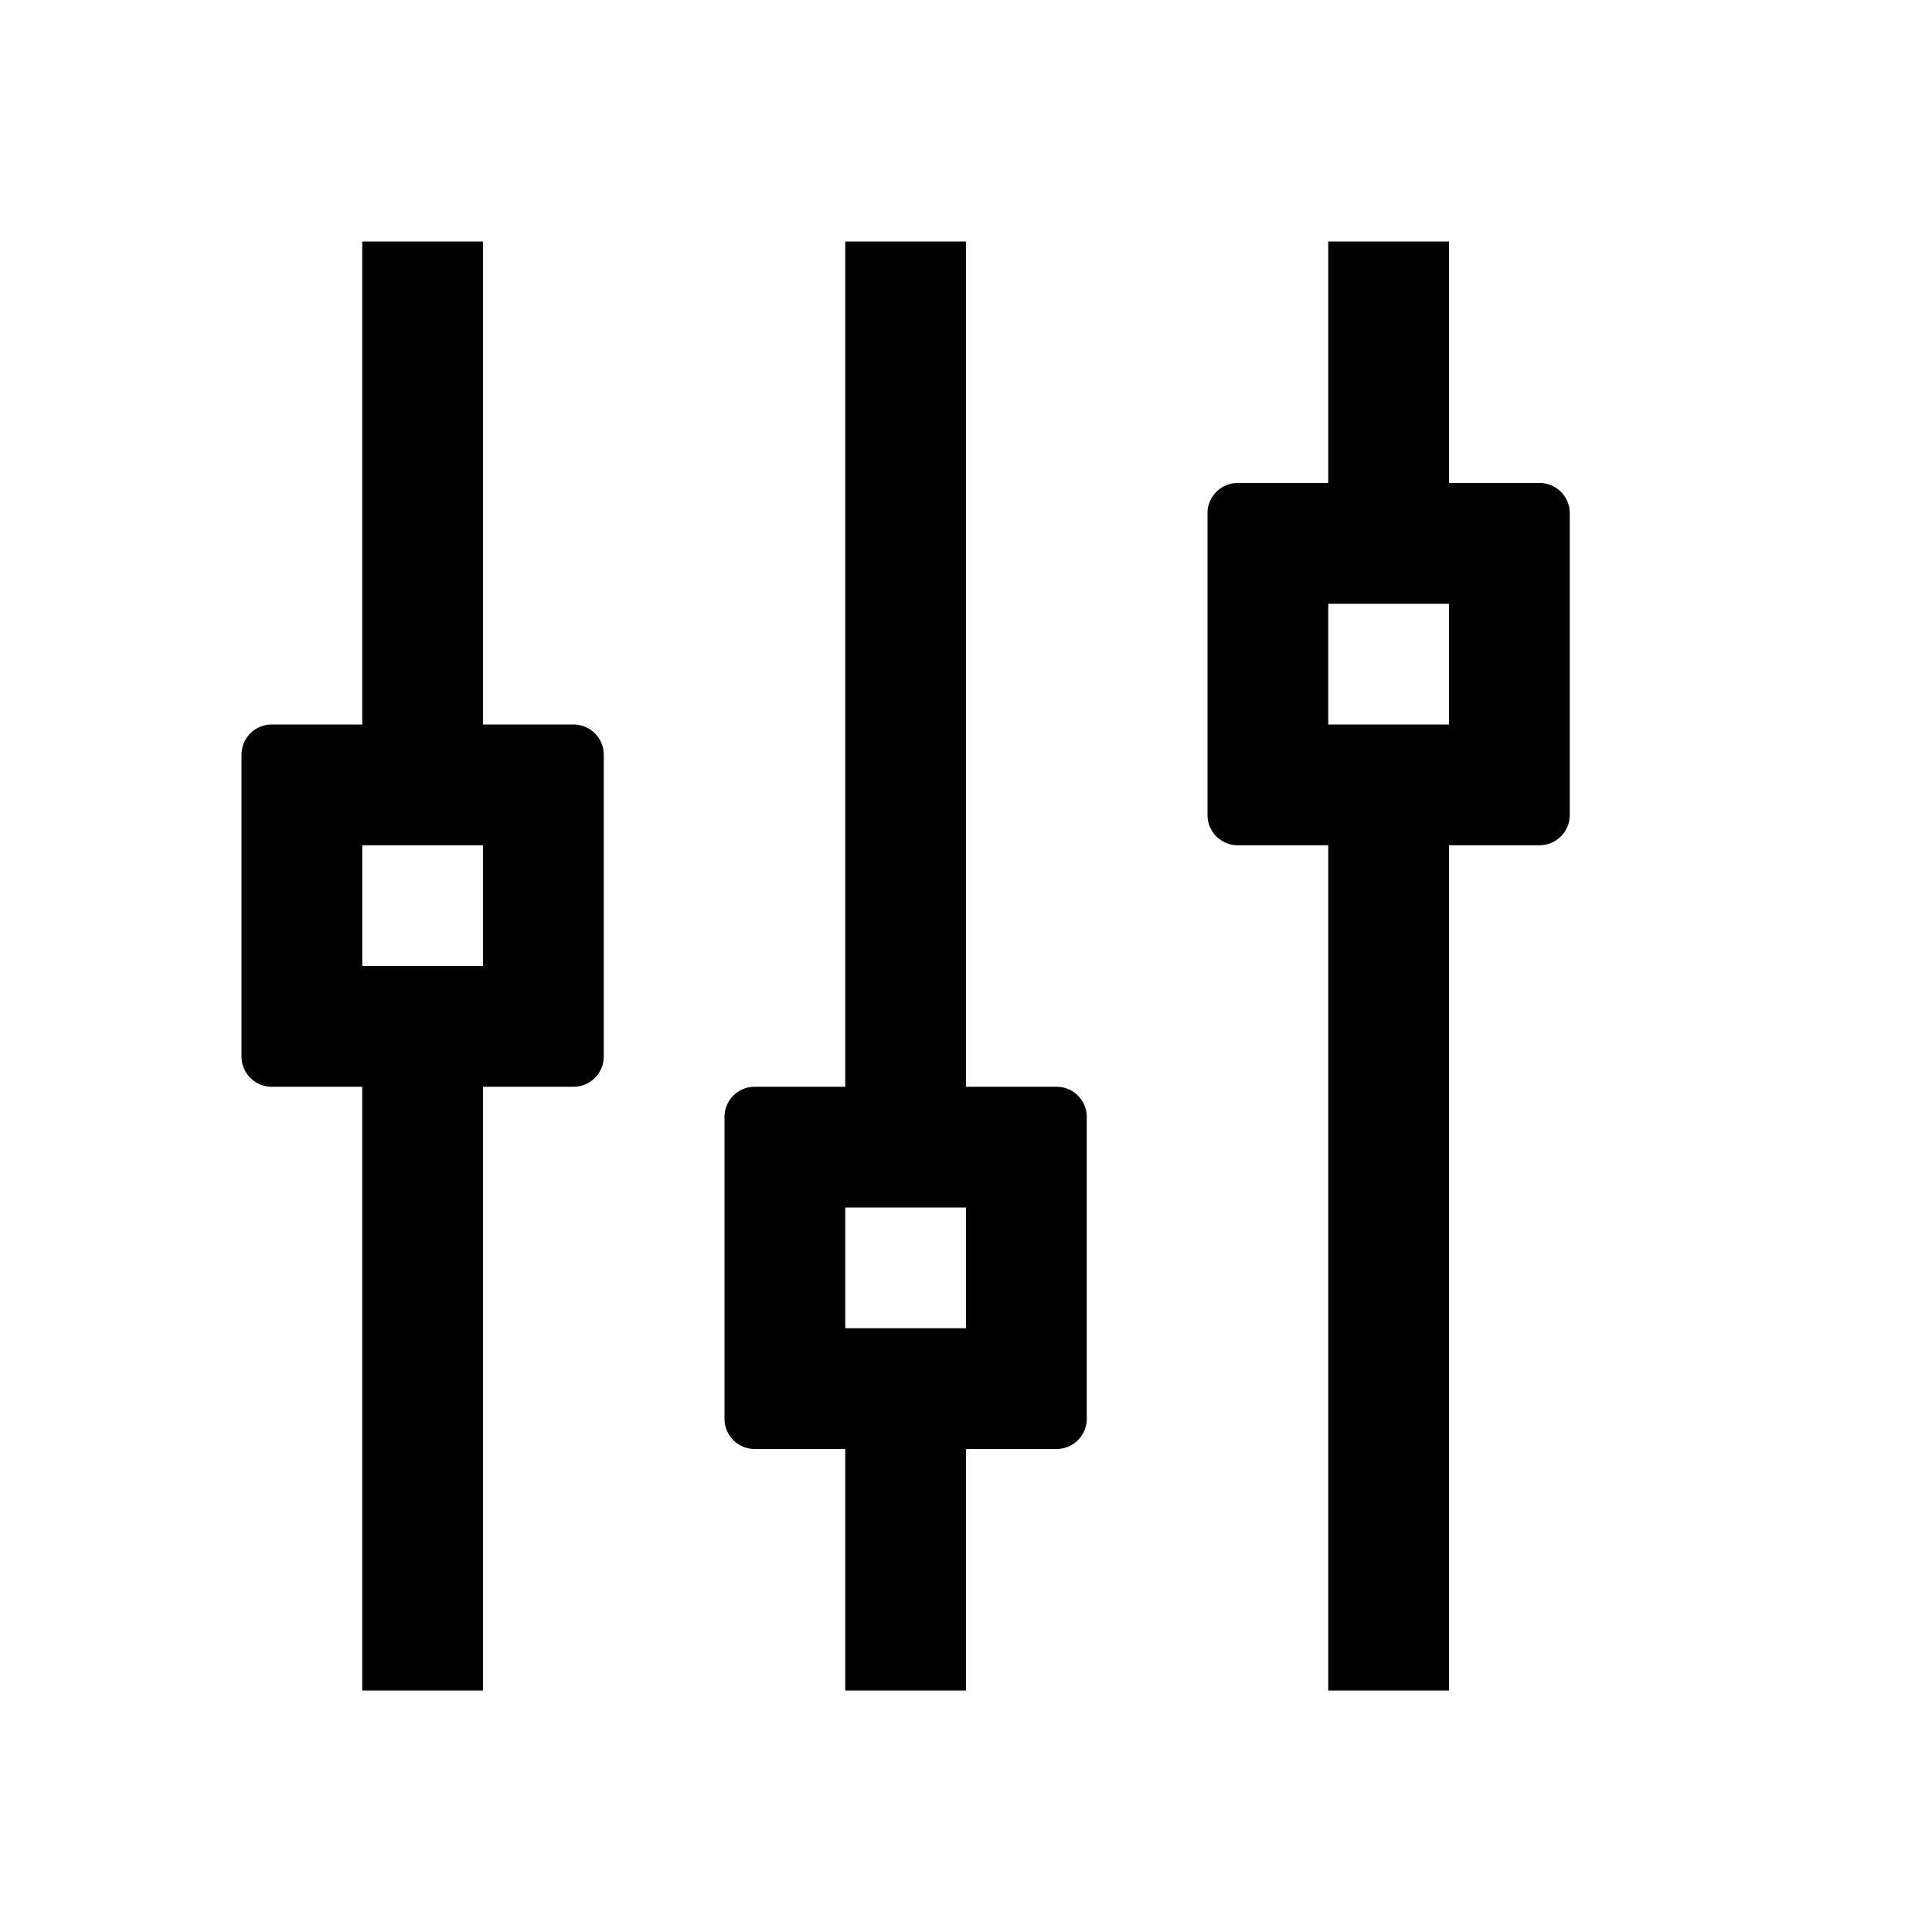 <svg xmlns="http://www.w3.org/2000/svg" width="16" height="16" viewBox="0 0 16 16">
    <path d="M4.75,6H4V2H3V6H2.25A.25.25,0,0,0,2,6.25v2.5A.25.25,0,0,0,2.25,9H3v5H4V9h.75A.25.25,0,0,0,5,8.75V6.25A.25.25,0,0,0,4.75,6ZM4,8H3V7H4ZM8.75,9H8V2H7V9H6.25A.25.25,0,0,0,6,9.25v2.5a.25.25,0,0,0,.25.25H7v2H8V12h.75A.25.25,0,0,0,9,11.75V9.25A.25.25,0,0,0,8.75,9ZM8,11H7V10H8Zm4.75-7H12V2H11V4h-.75a.25.25,0,0,0-.25.25v2.5a.25.25,0,0,0,.25.25H11v7h1V7h.75A.25.25,0,0,0,13,6.75V4.25A.25.25,0,0,0,12.75,4ZM12,6H11V5h1Z"/>
</svg>
